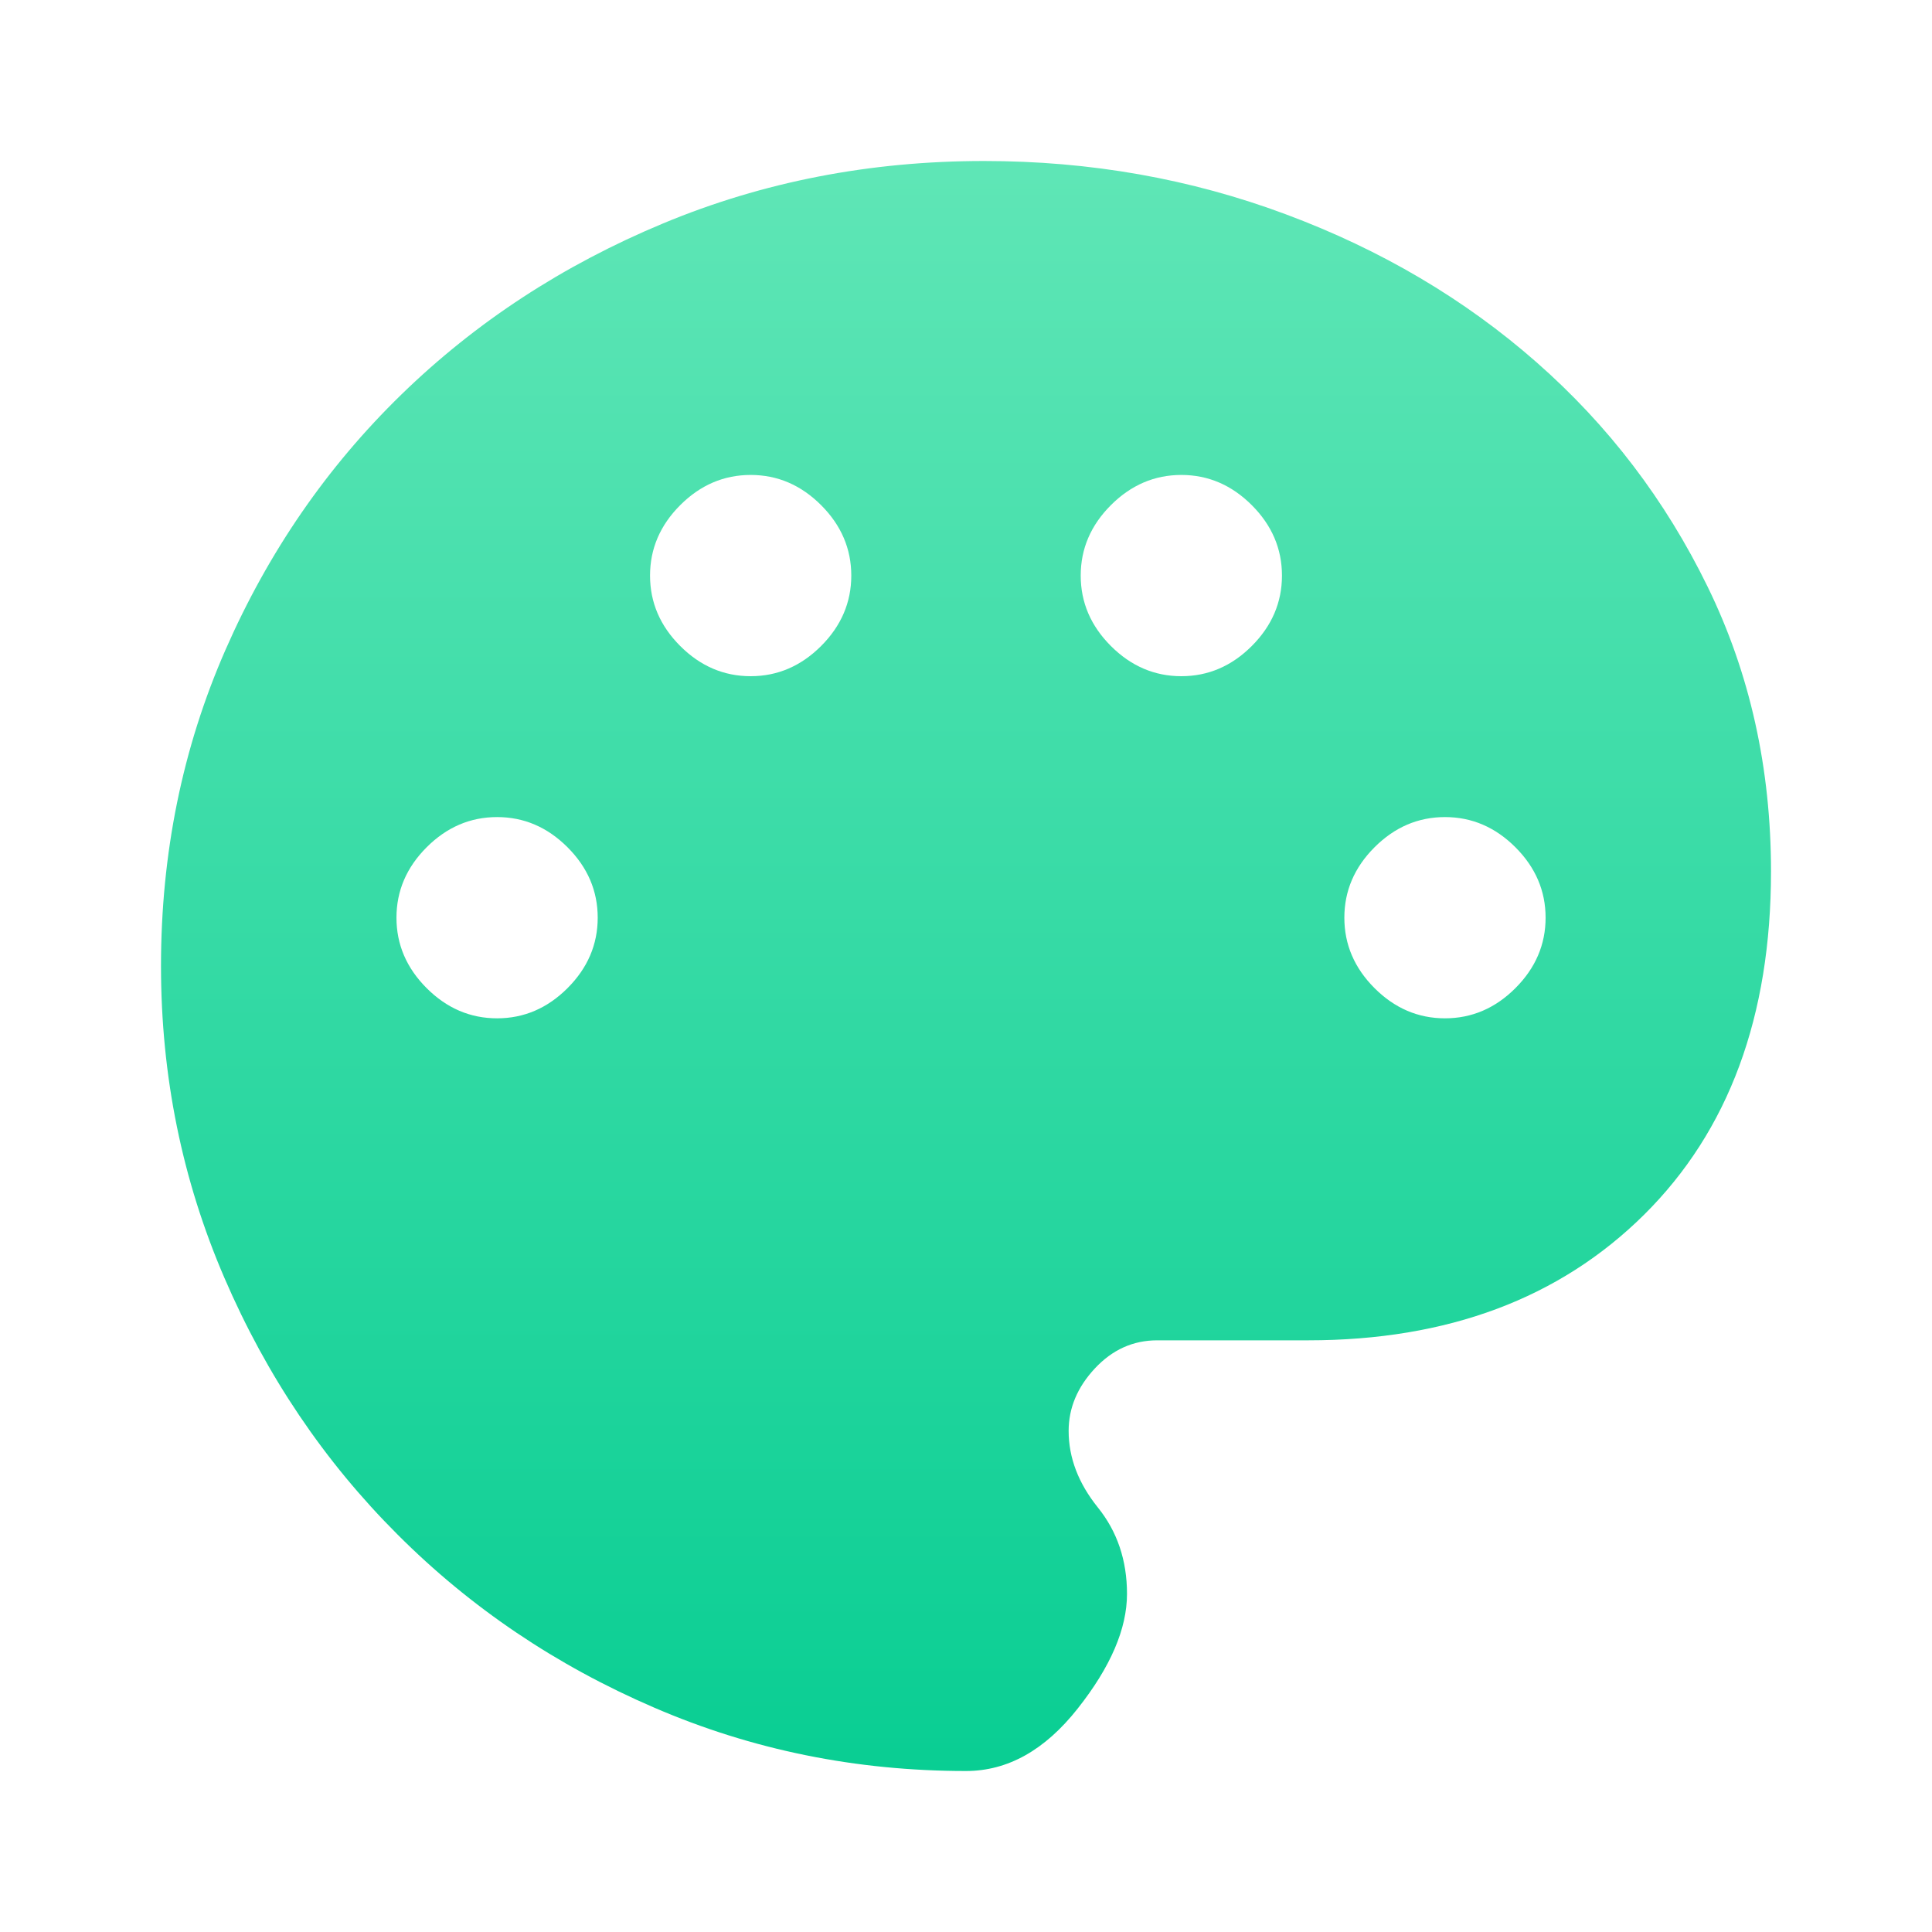 <svg width="24" height="24" viewBox="0 0 24 24" fill="none" xmlns="http://www.w3.org/2000/svg">
<path d="M12 22C10.633 22 9.342 21.738 8.125 21.212C6.908 20.688 5.846 19.971 4.938 19.062C4.029 18.154 3.312 17.092 2.788 15.875C2.263 14.658 2 13.367 2 12C2 10.6 2.267 9.292 2.8 8.075C3.333 6.858 4.062 5.8 4.987 4.9C5.912 4 6.996 3.292 8.238 2.775C9.479 2.258 10.808 2 12.225 2C13.542 2 14.792 2.221 15.975 2.663C17.158 3.104 18.196 3.717 19.087 4.5C19.979 5.283 20.688 6.213 21.212 7.287C21.738 8.363 22 9.542 22 10.825C22 12.625 21.475 14.046 20.425 15.088C19.375 16.129 17.983 16.65 16.25 16.65H14.375C14.075 16.65 13.817 16.767 13.6 17C13.383 17.233 13.275 17.492 13.275 17.775C13.275 18.108 13.396 18.425 13.637 18.725C13.879 19.025 14 19.383 14 19.8C14 20.233 13.796 20.708 13.387 21.225C12.979 21.742 12.517 22 12 22ZM6.175 12.65C6.508 12.65 6.8 12.525 7.05 12.275C7.3 12.025 7.425 11.733 7.425 11.4C7.425 11.067 7.3 10.775 7.05 10.525C6.8 10.275 6.508 10.15 6.175 10.15C5.842 10.15 5.55 10.275 5.3 10.525C5.05 10.775 4.925 11.067 4.925 11.4C4.925 11.733 5.05 12.025 5.3 12.275C5.55 12.525 5.842 12.65 6.175 12.65ZM9.325 8.4C9.658 8.4 9.95 8.275 10.2 8.025C10.45 7.775 10.575 7.483 10.575 7.15C10.575 6.817 10.45 6.525 10.2 6.275C9.95 6.025 9.658 5.9 9.325 5.9C8.992 5.9 8.7 6.025 8.45 6.275C8.2 6.525 8.075 6.817 8.075 7.15C8.075 7.483 8.2 7.775 8.45 8.025C8.7 8.275 8.992 8.4 9.325 8.4ZM14.675 8.4C15.008 8.4 15.3 8.275 15.55 8.025C15.8 7.775 15.925 7.483 15.925 7.15C15.925 6.817 15.8 6.525 15.55 6.275C15.3 6.025 15.008 5.9 14.675 5.9C14.342 5.9 14.05 6.025 13.8 6.275C13.55 6.525 13.425 6.817 13.425 7.15C13.425 7.483 13.55 7.775 13.8 8.025C14.05 8.275 14.342 8.4 14.675 8.4ZM17.95 12.65C18.283 12.65 18.575 12.525 18.825 12.275C19.075 12.025 19.2 11.733 19.2 11.4C19.2 11.067 19.075 10.775 18.825 10.525C18.575 10.275 18.283 10.15 17.95 10.15C17.617 10.15 17.325 10.275 17.075 10.525C16.825 10.775 16.7 11.067 16.7 11.4C16.7 11.733 16.825 12.025 17.075 12.275C17.325 12.525 17.617 12.65 17.95 12.65Z" fill="url(#paint0_linear_1_103)"/>
<defs>
<linearGradient id="paint0_linear_1_103" x1="12" y1="2" x2="12" y2="22" gradientUnits="userSpaceOnUse">
<stop stop-color="#5FE6B6"/>
<stop offset="1" stop-color="#09CE93"/>
</linearGradient>
</defs>
</svg>
